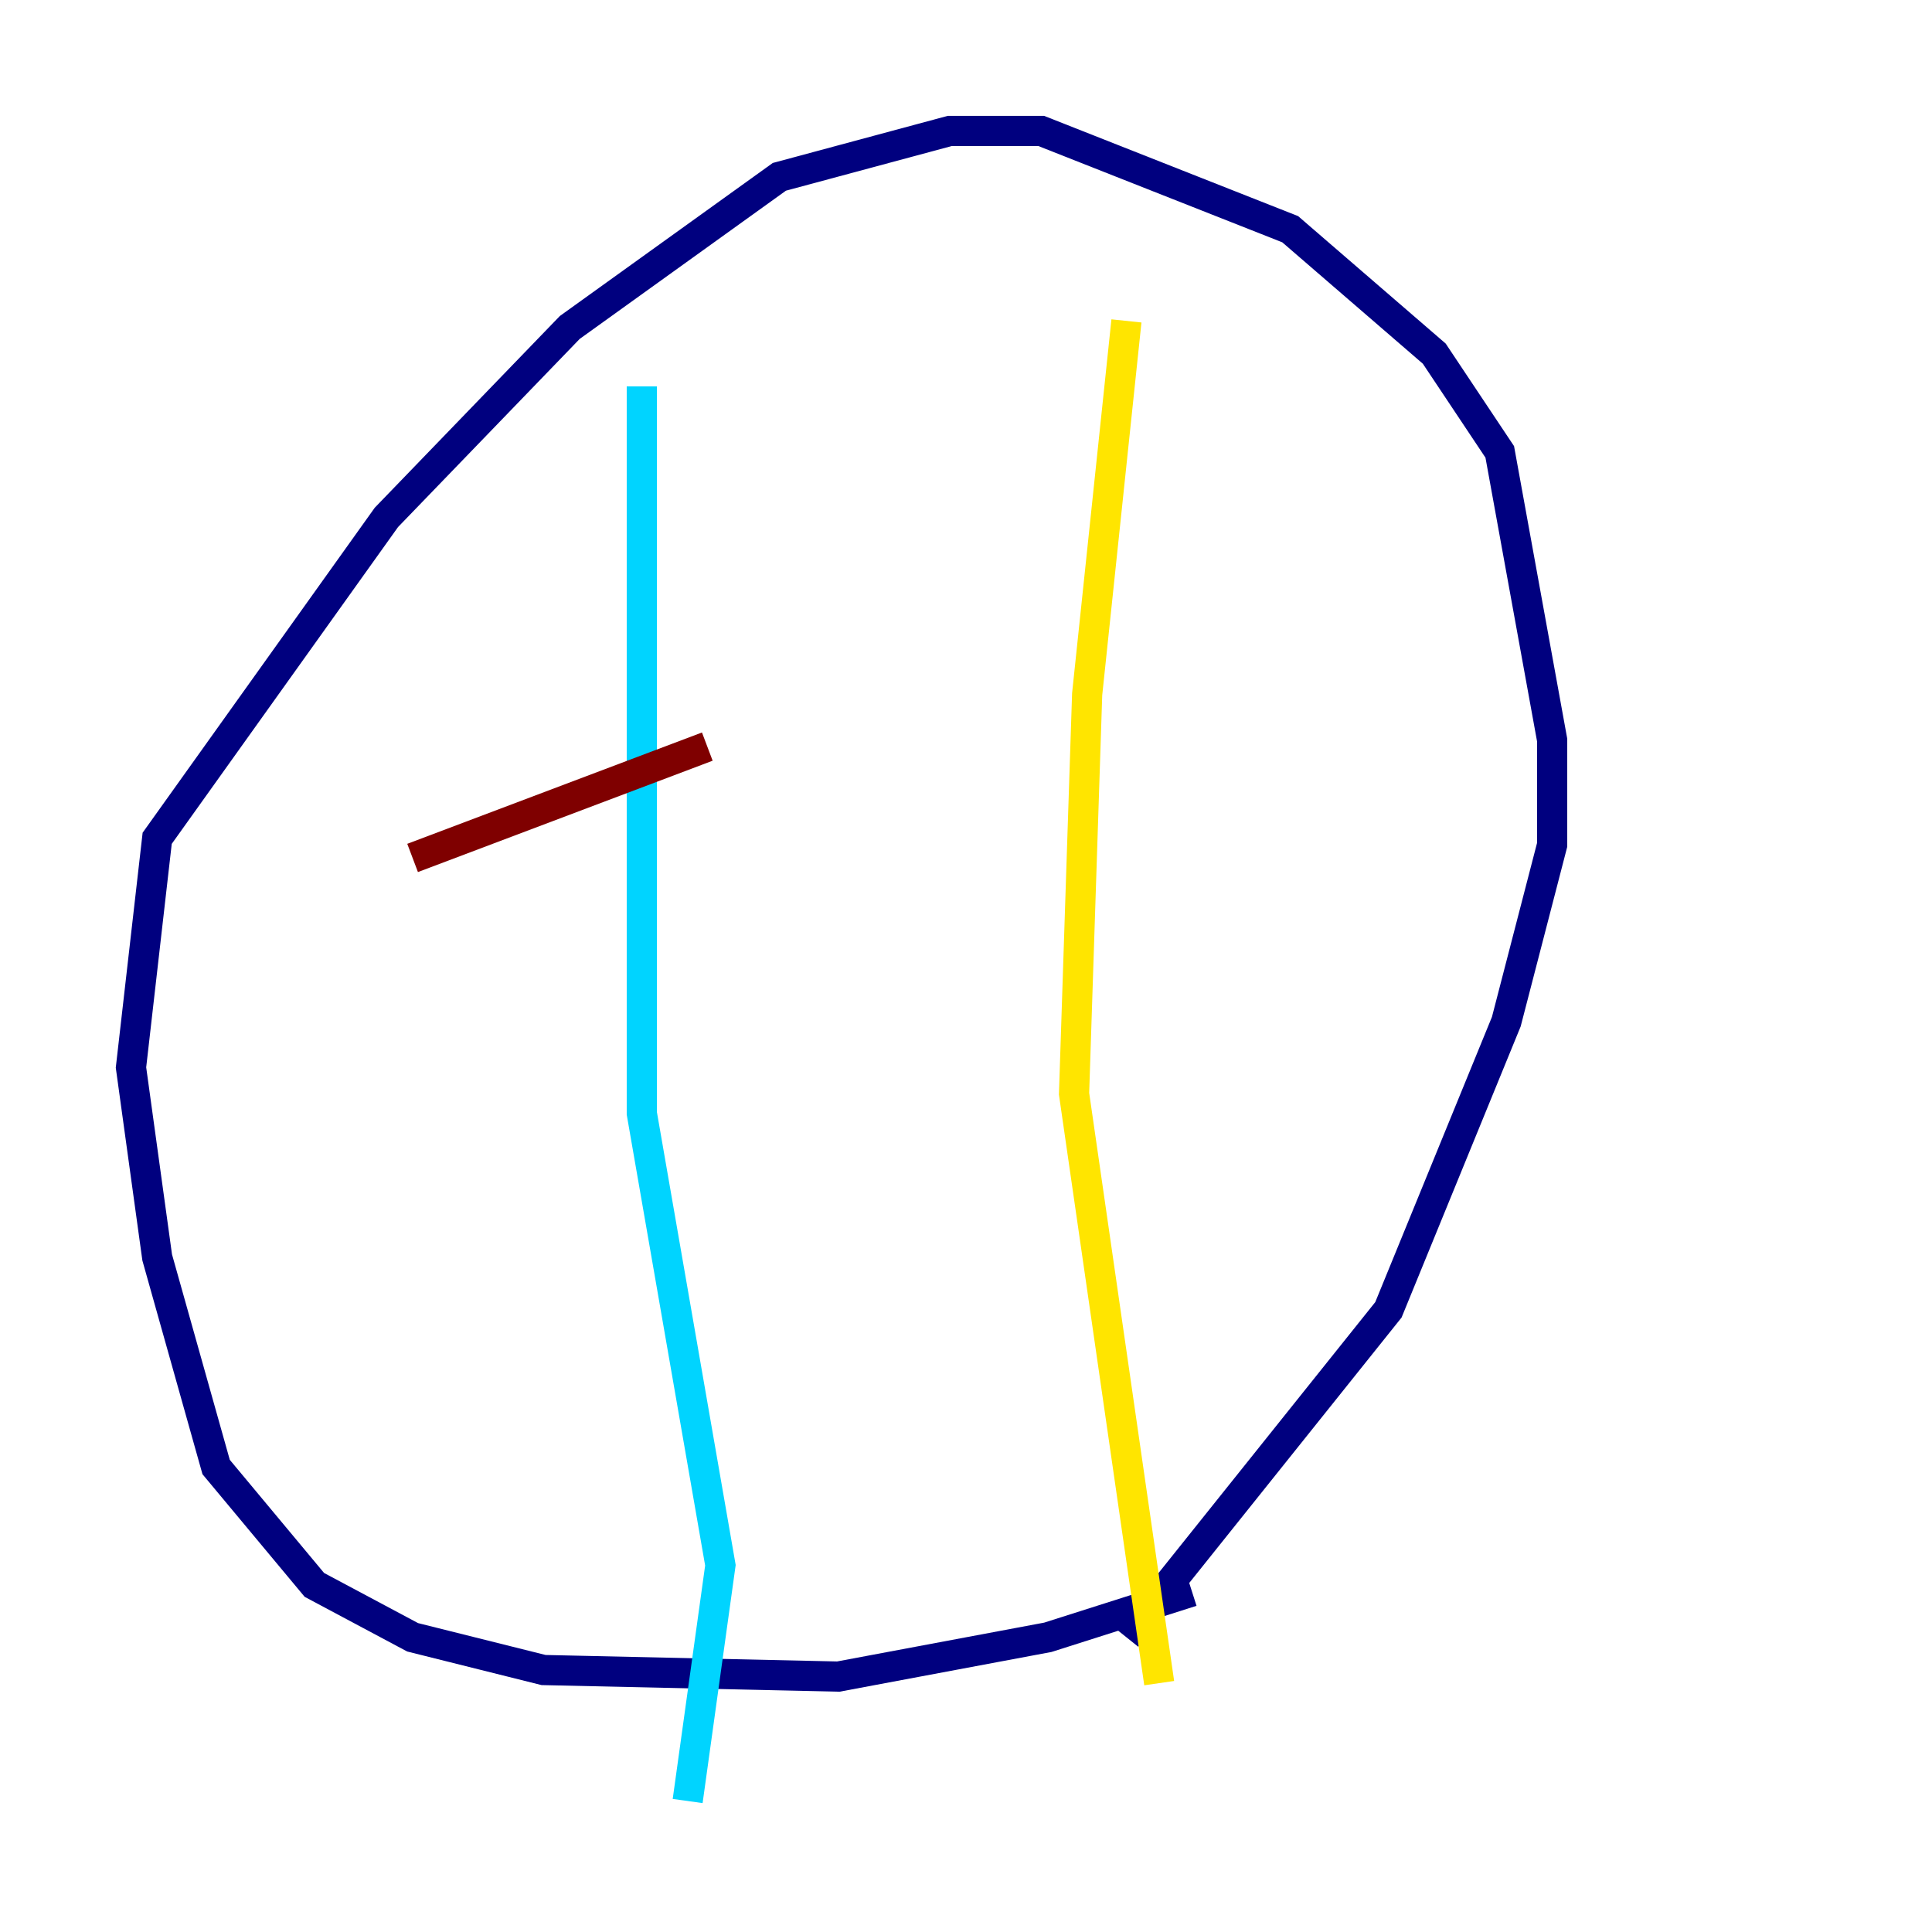 <?xml version="1.0" encoding="utf-8" ?>
<svg baseProfile="tiny" height="128" version="1.2" viewBox="0,0,128,128" width="128" xmlns="http://www.w3.org/2000/svg" xmlns:ev="http://www.w3.org/2001/xml-events" xmlns:xlink="http://www.w3.org/1999/xlink"><defs /><polyline fill="none" points="78.969,105.437 69.424,108.475 55.539,111.078 36.014,110.644 27.336,108.475 20.827,105.003 14.319,97.193 10.414,83.308 8.678,70.725 10.414,55.539 25.6,34.278 37.749,21.695 51.634,11.715 62.915,8.678 68.99,8.678 85.478,15.186 95.024,23.43 99.363,29.939 102.834,49.031 102.834,55.973 99.797,67.688 91.986,86.78 74.63,108.475" stroke="#00007f" stroke-width="2" /><polyline fill="none" points="42.522,25.6 42.522,73.763 47.729,103.702 45.559,119.322" stroke="#00d4ff" stroke-width="2" /><polyline fill="none" points="74.63,21.261 72.027,45.993 71.159,72.461 76.8,111.512" stroke="#ffe500" stroke-width="2" /><polyline fill="none" points="27.336,56.841 46.861,49.464" stroke="#7f0000" stroke-width="2" /></svg>